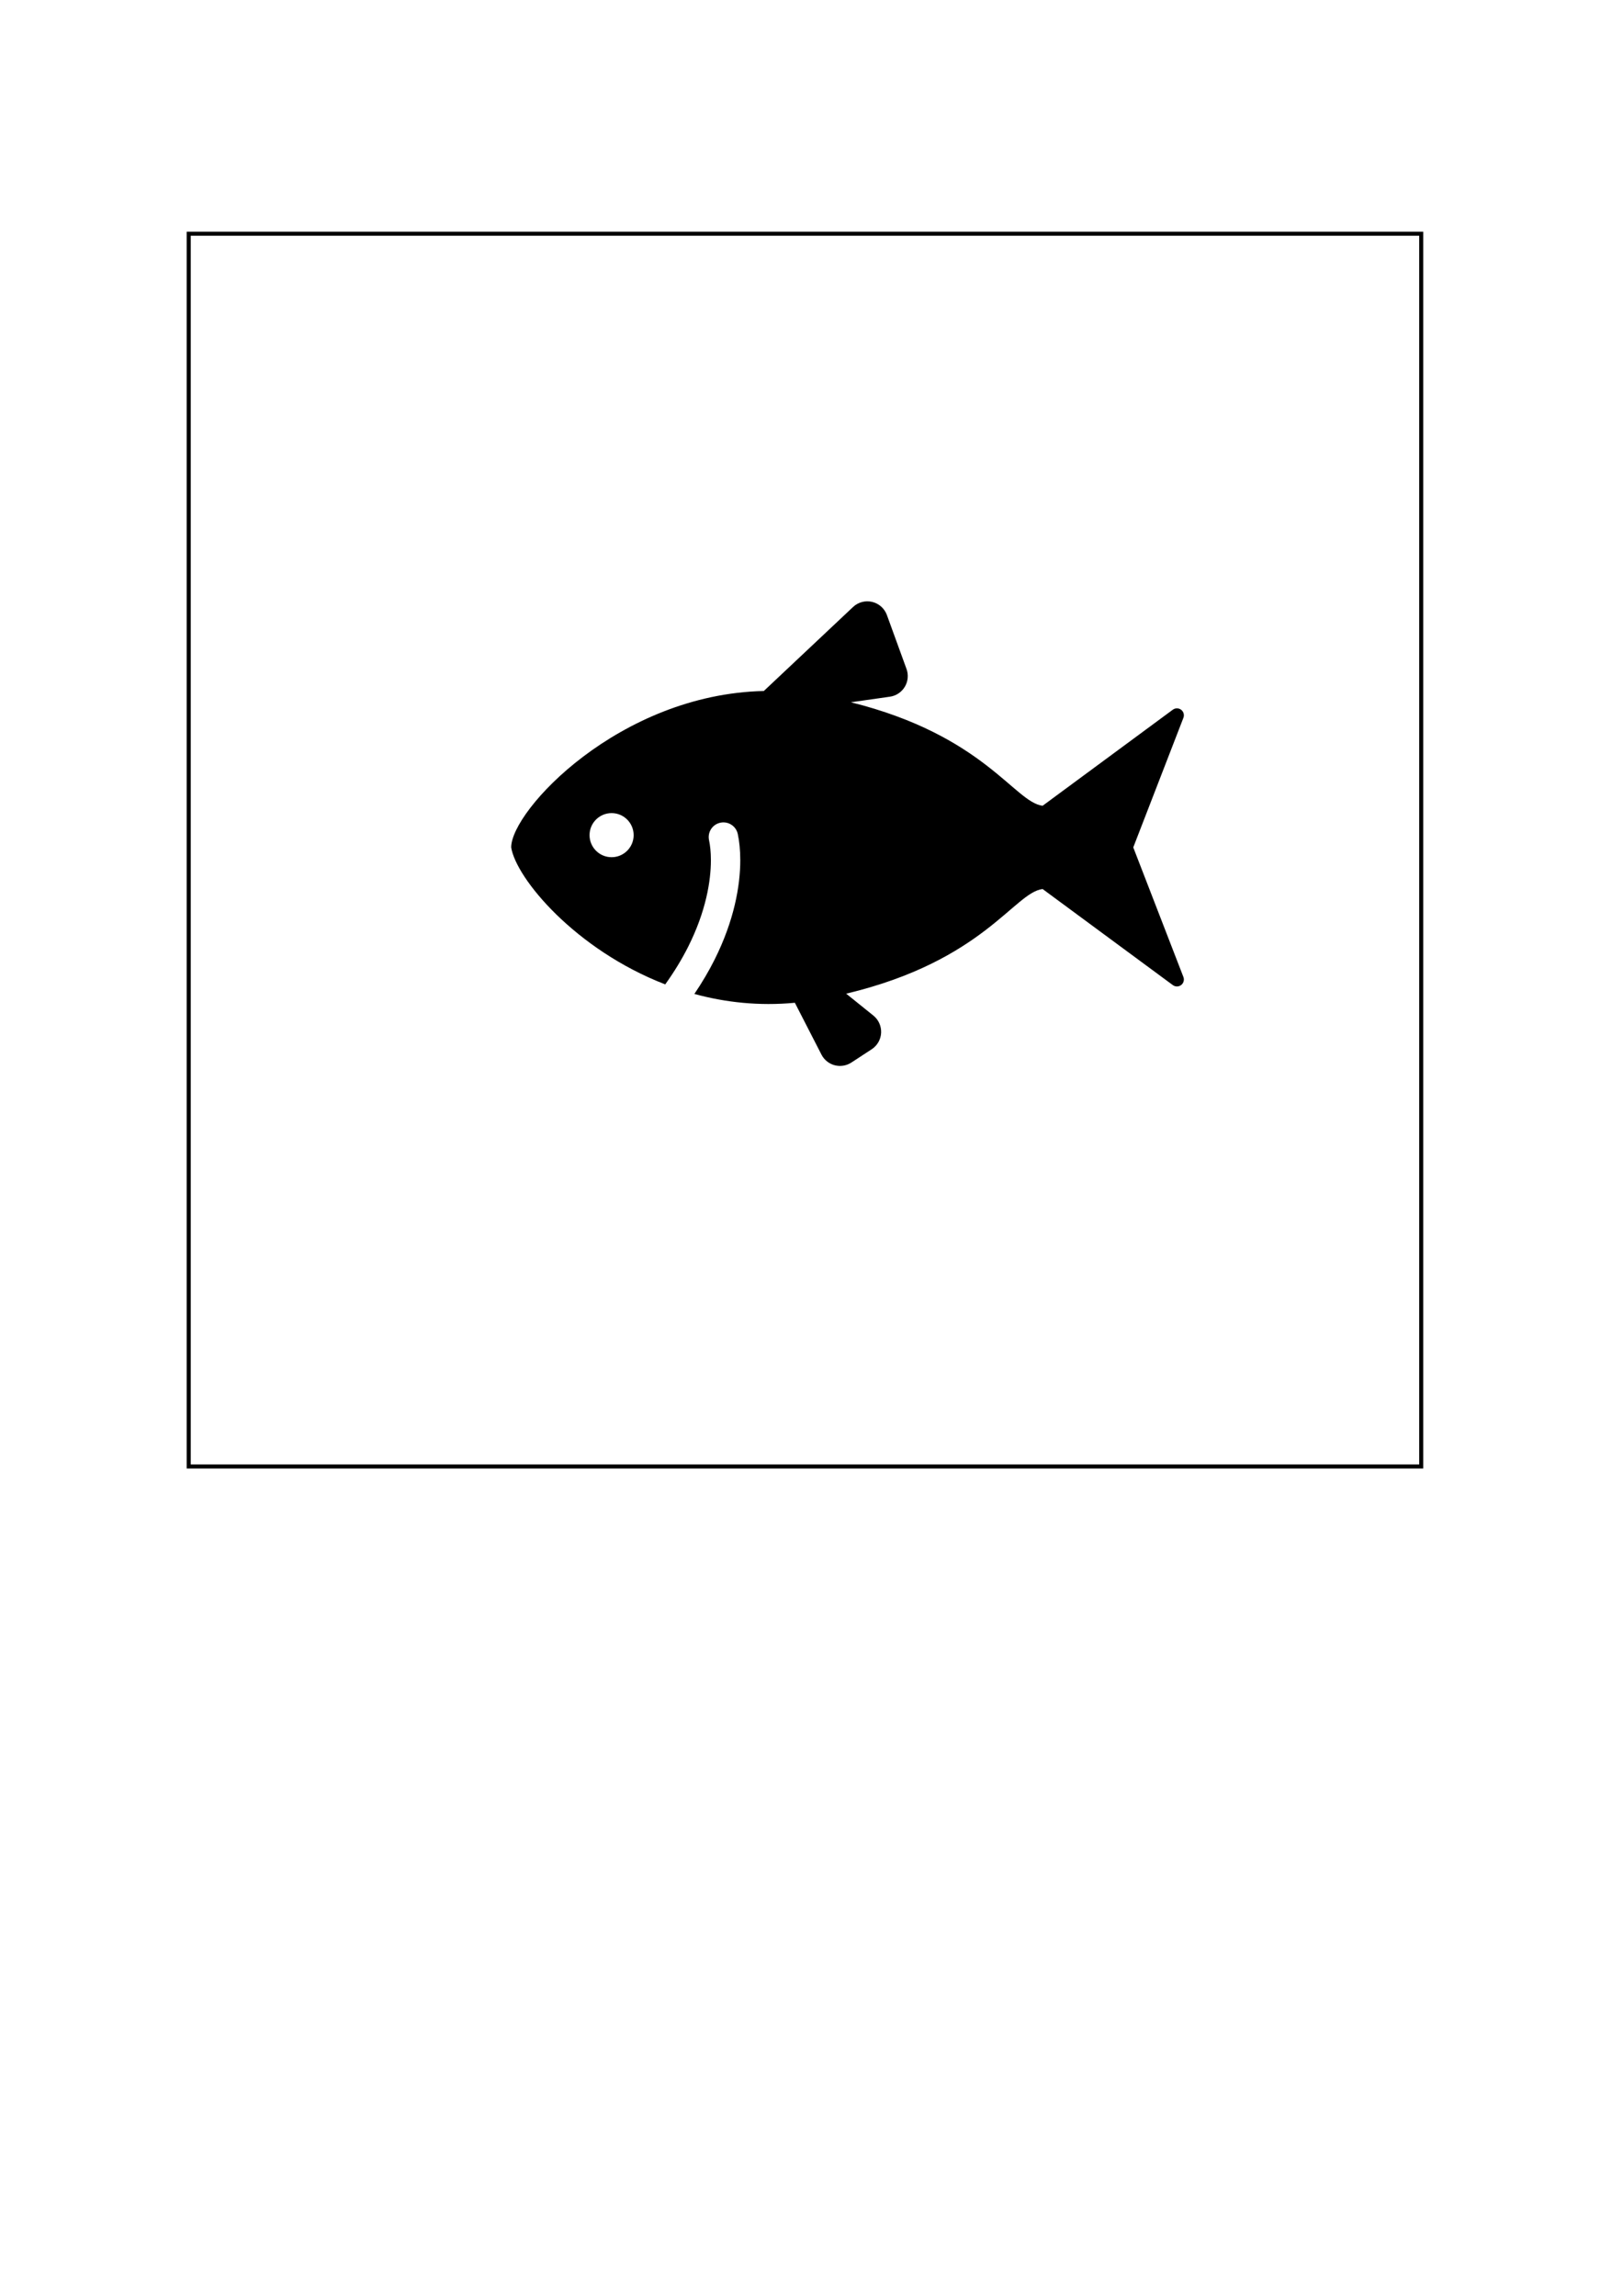 <?xml version="1.0" encoding="UTF-8" standalone="no"?>
<!-- Created with Inkscape (http://www.inkscape.org/) -->

<svg
   width="210mm"
   height="297mm"
   viewBox="0 0 210 297"
   version="1.1"
   id="svg1"
   inkscape:version="1.3 (0e150ed6c4, 2023-07-21)"
   sodipodi:docname="4100.svg"
   xmlns:inkscape="http://www.inkscape.org/namespaces/inkscape"
   xmlns:sodipodi="http://sodipodi.sourceforge.net/DTD/sodipodi-0.dtd"
   xmlns="http://www.w3.org/2000/svg"
   xmlns:svg="http://www.w3.org/2000/svg">
  <sodipodi:namedview
     id="namedview1"
     pagecolor="#ffffff"
     bordercolor="#666666"
     borderopacity="1.0"
     inkscape:showpageshadow="2"
     inkscape:pageopacity="0.0"
     inkscape:pagecheckerboard="0"
     inkscape:deskcolor="#d1d1d1"
     inkscape:document-units="mm"
     inkscape:zoom="0.5697005"
     inkscape:cx="-48.270977"
     inkscape:cy="562.5763"
     inkscape:window-width="1903"
     inkscape:window-height="1266"
     inkscape:window-x="3102"
     inkscape:window-y="154"
     inkscape:window-maximized="0"
     inkscape:current-layer="layer1" />
  <defs
     id="defs1" />
  <g
     inkscape:label="Warstwa 1"
     inkscape:groupmode="layer"
     id="layer1">
    <rect
       style="fill:none;stroke:#000000;stroke-width:0.523;stroke-linecap:square;stroke-dasharray:none"
       id="rect4"
       width="159.477"
       height="159.477"
       x="24.416"
       y="30.235" />
    <g
       id="g2"
       transform="matrix(0.17,0,0,0.17,66.142,64.323)">&#10;	<path
   class="st0"
   d="m 473.472,266.477 38.172,-98.609 c 0.844,-2.203 0.141,-4.688 -1.719,-6.109 -1.875,-1.438 -4.453,-1.453 -6.344,-0.063 l -99.094,73.094 c -21.328,-2.516 -44.391,-53.469 -145.922,-78.75 l 29.672,-4.234 c 4.734,-0.672 8.891,-3.438 11.359,-7.547 2.453,-4.094 2.922,-9.078 1.297,-13.563 L 285.971,89.665 c -1.828,-5.016 -6.047,-8.781 -11.234,-10.016 -5.187,-1.235 -10.641,0.219 -14.531,3.875 l -67.922,63.938 C 82.394,149.867 0.003,238.32 0.003,266.477 c 3.734,23.609 48.891,77.875 117.25,104.25 7.141,-9.969 12.906,-19.594 17.516,-28.766 13.453,-26.828 17.234,-49.875 17.234,-65.734 0,-6.391 -0.625,-11.609 -1.422,-15.266 -1.281,-6.047 2.563,-11.984 8.609,-13.266 6.047,-1.297 11.984,2.563 13.281,8.594 1.156,5.453 1.891,12.109 1.891,19.938 0,19.344 -4.578,45.813 -19.609,75.766 -4.219,8.422 -9.313,17.125 -15.328,26.016 23.5,6.406 49.203,9.297 76.484,6.703 l 20.25,39.453 c 2.047,4 5.688,6.938 10.031,8.094 4.344,1.141 8.969,0.406 12.75,-2.063 l 15.453,-10.109 c 4.266,-2.781 6.906,-7.422 7.172,-12.484 0.234,-5.063 -1.938,-9.953 -5.891,-13.141 L 254.971,377.79 c 104.594,-24.938 127.953,-77.078 149.516,-79.625 l 99.094,73.094 c 1.891,1.391 4.469,1.375 6.344,-0.047 1.859,-1.422 2.563,-3.922 1.719,-6.109 z m -397.047,7.468 c -9.266,0 -16.781,-7.531 -16.781,-16.781 0,-9.266 7.516,-16.781 16.781,-16.781 9.265,0 16.781,7.516 16.781,16.781 0,9.25 -7.516,16.781 -16.781,16.781 z"
   id="path1"
   style="fill:#000000" />
&#10;</g>
  </g>
</svg>

